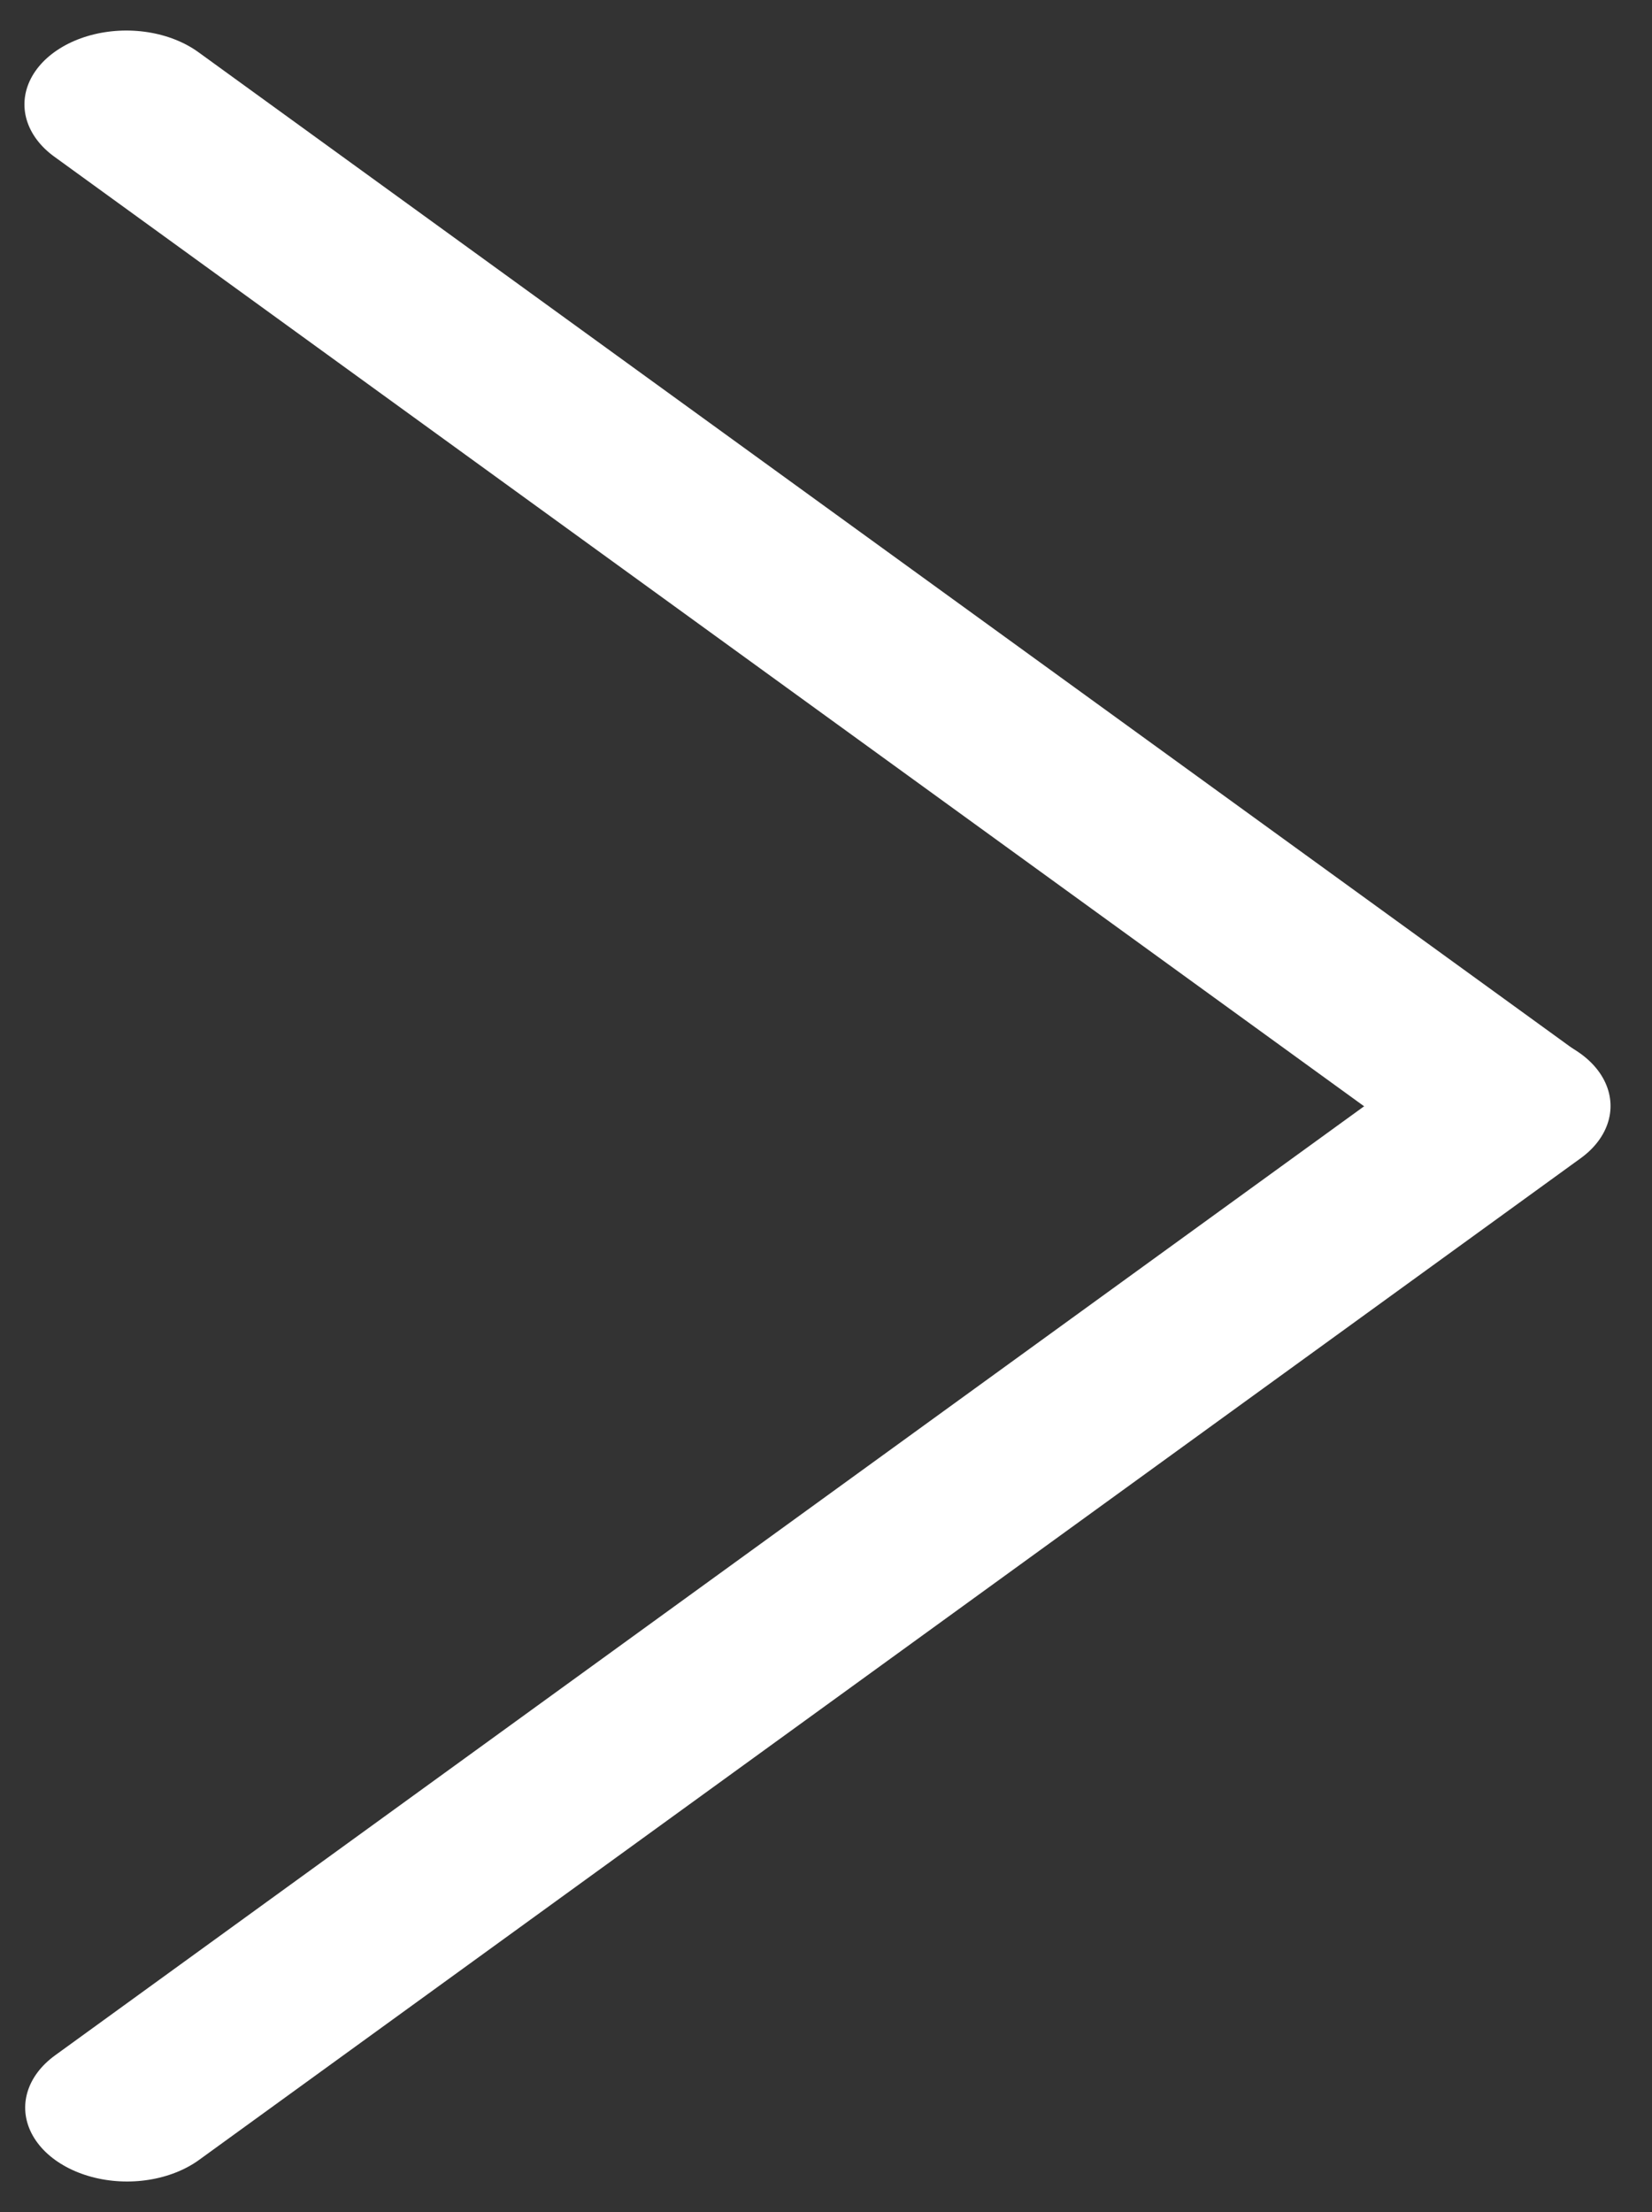 <svg width="65" height="87" viewBox="0 0 65 87" fill="none" xmlns="http://www.w3.org/2000/svg">
<rect x="0" y="0" width="65" height="87" fill="#333333" stroke="none"/>
<g id="Group 2">
<line id="Line 1" x1="3.5" y1="-3.5" x2="70.61" y2="-3.5" transform="matrix(0.81 -0.587 0.81 0.587 5 87)" stroke="white" stroke-width="7" stroke-linecap="round"/>
<line id="Line 2" x1="3.5" y1="-3.5" x2="70.61" y2="-3.5" transform="matrix(-0.81 -0.587 0.81 -0.587 65 43.5)" stroke="white" stroke-width="7" stroke-linecap="round"/>
</g>
</svg>
